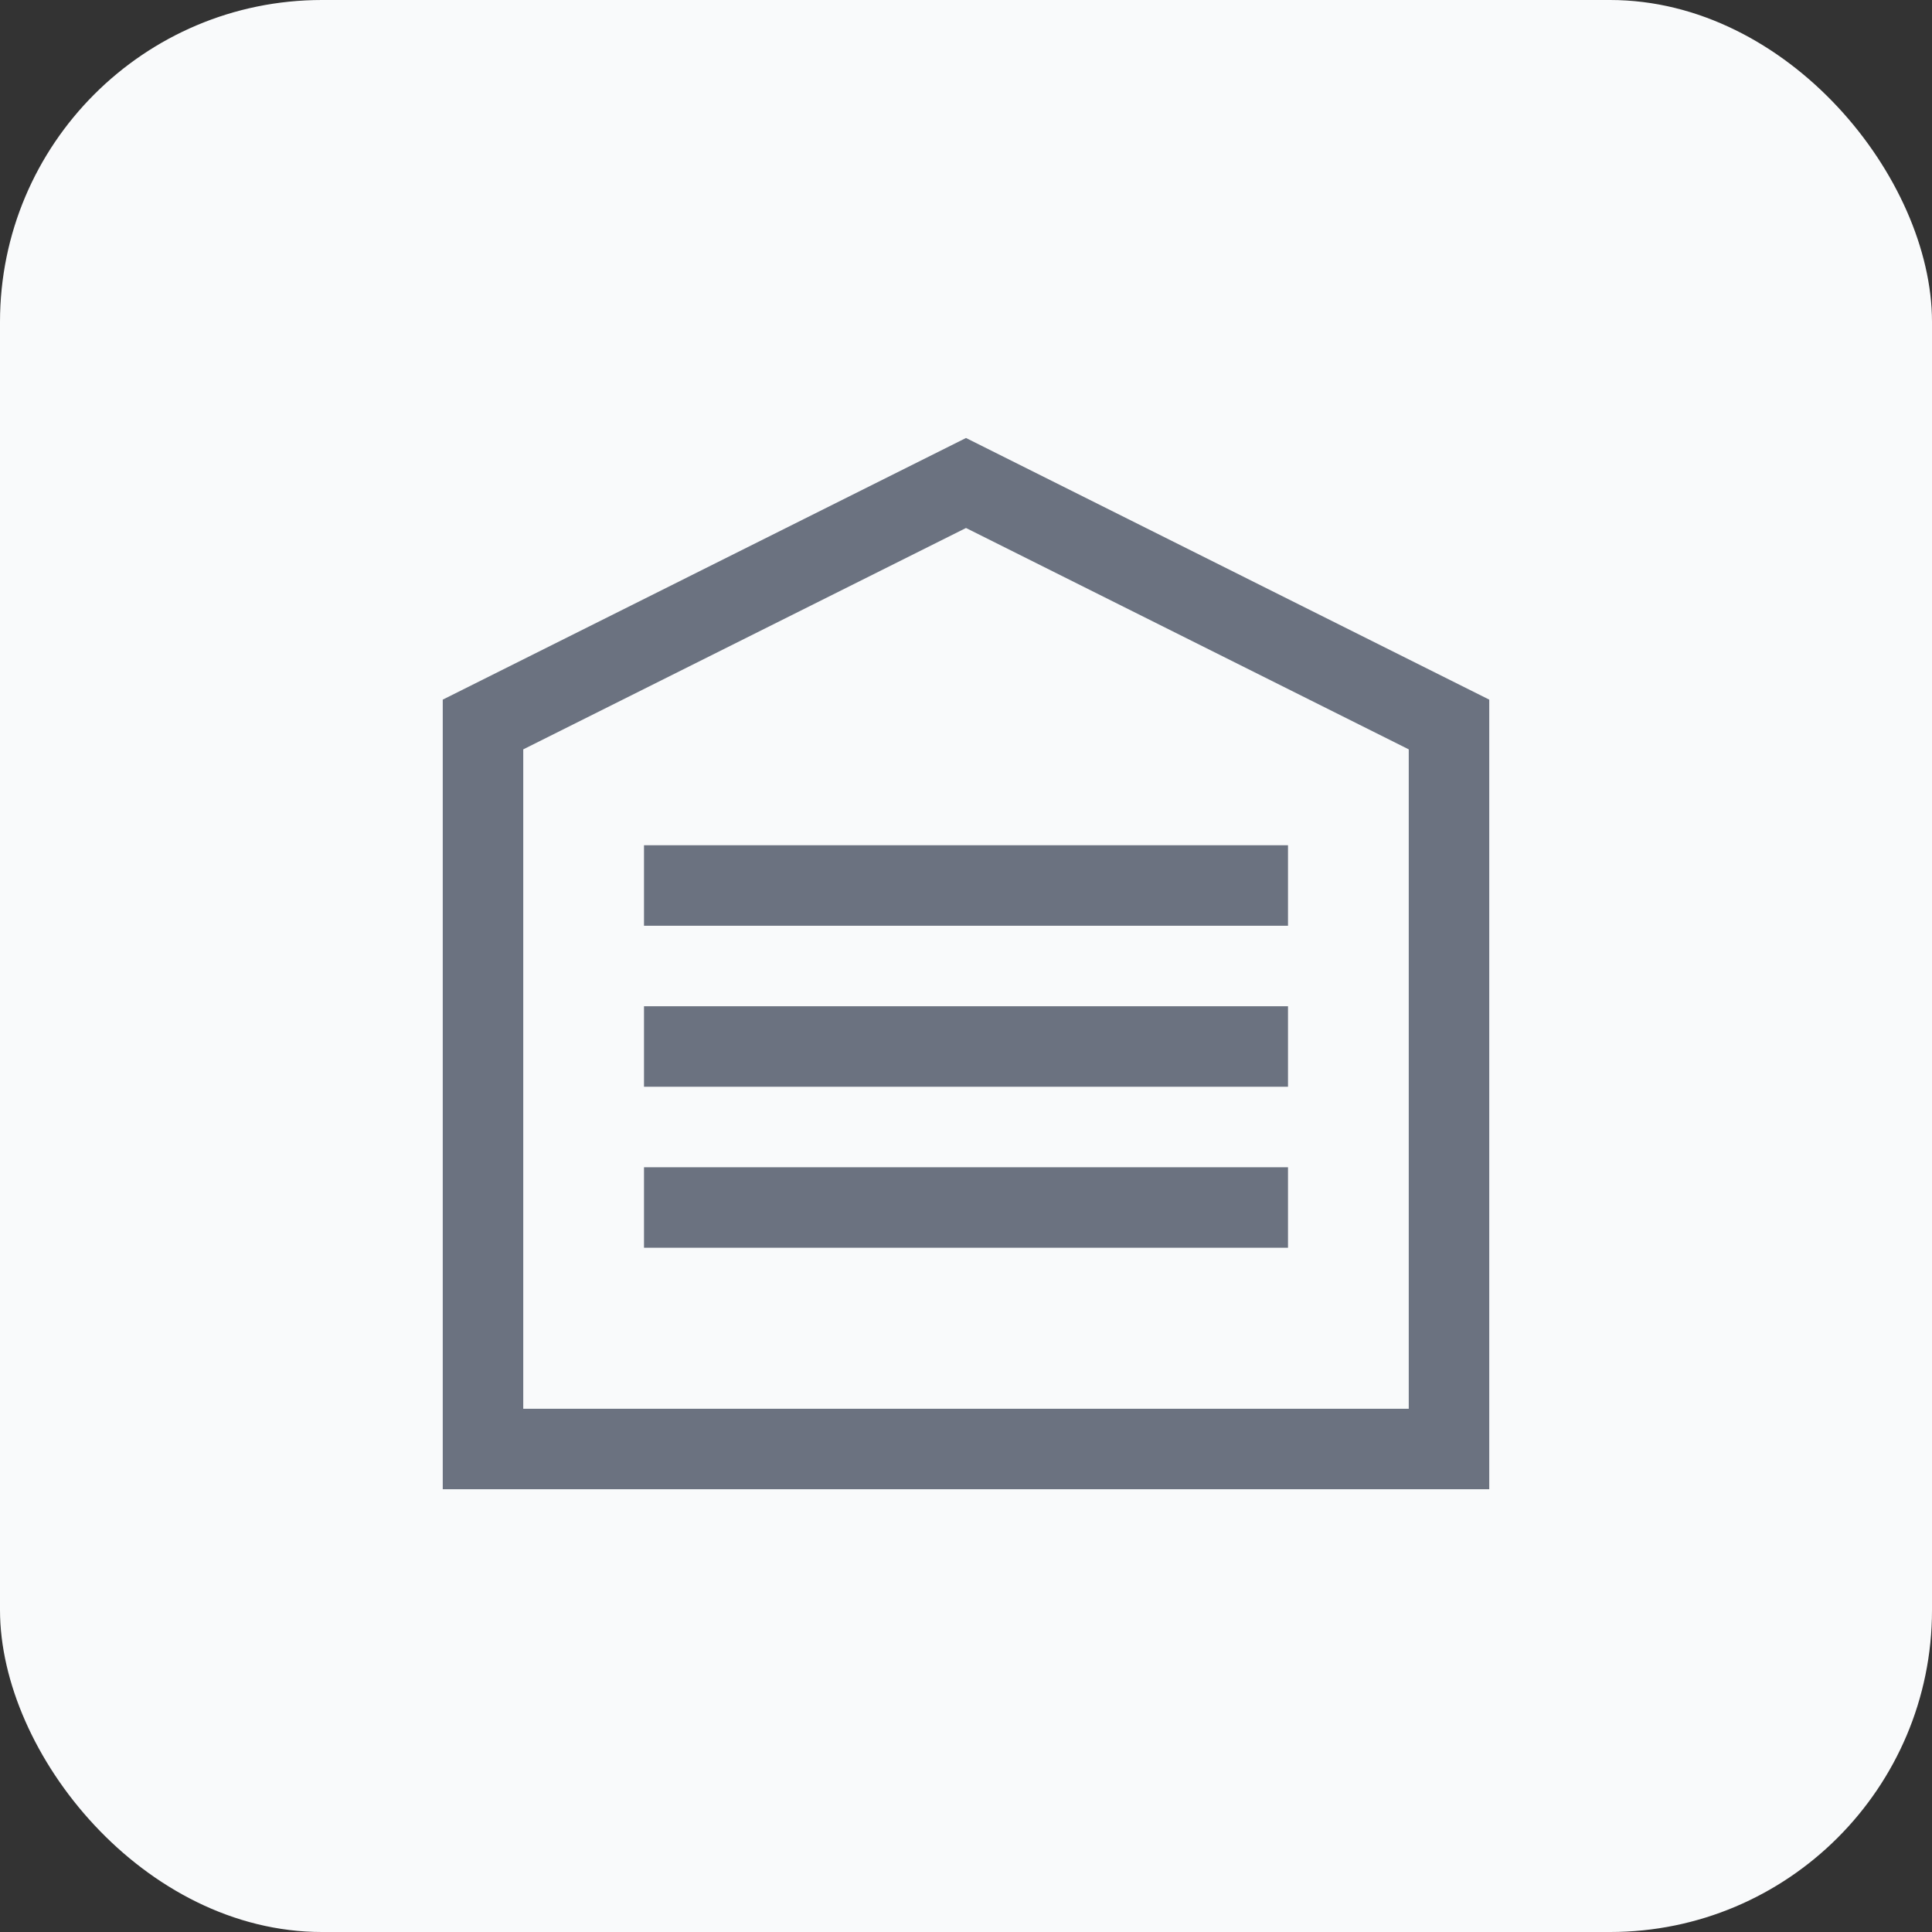 <svg width="48" height="48" viewBox="0 0 48 48" fill="none" xmlns="http://www.w3.org/2000/svg">
<rect x="0" y="0" width="48" height="48" fill="#333333" stroke="none"/>
<rect width="48" height="48" rx="8" fill="#F9FAFB"/>
<path d="M24 12L36 18V36H12V18L24 12Z" stroke="#6B7280" stroke-width="2" fill="none"/>
<path d="M16 22H32M16 26H32M16 30H32" stroke="#6B7280" stroke-width="2"/>
</svg> 